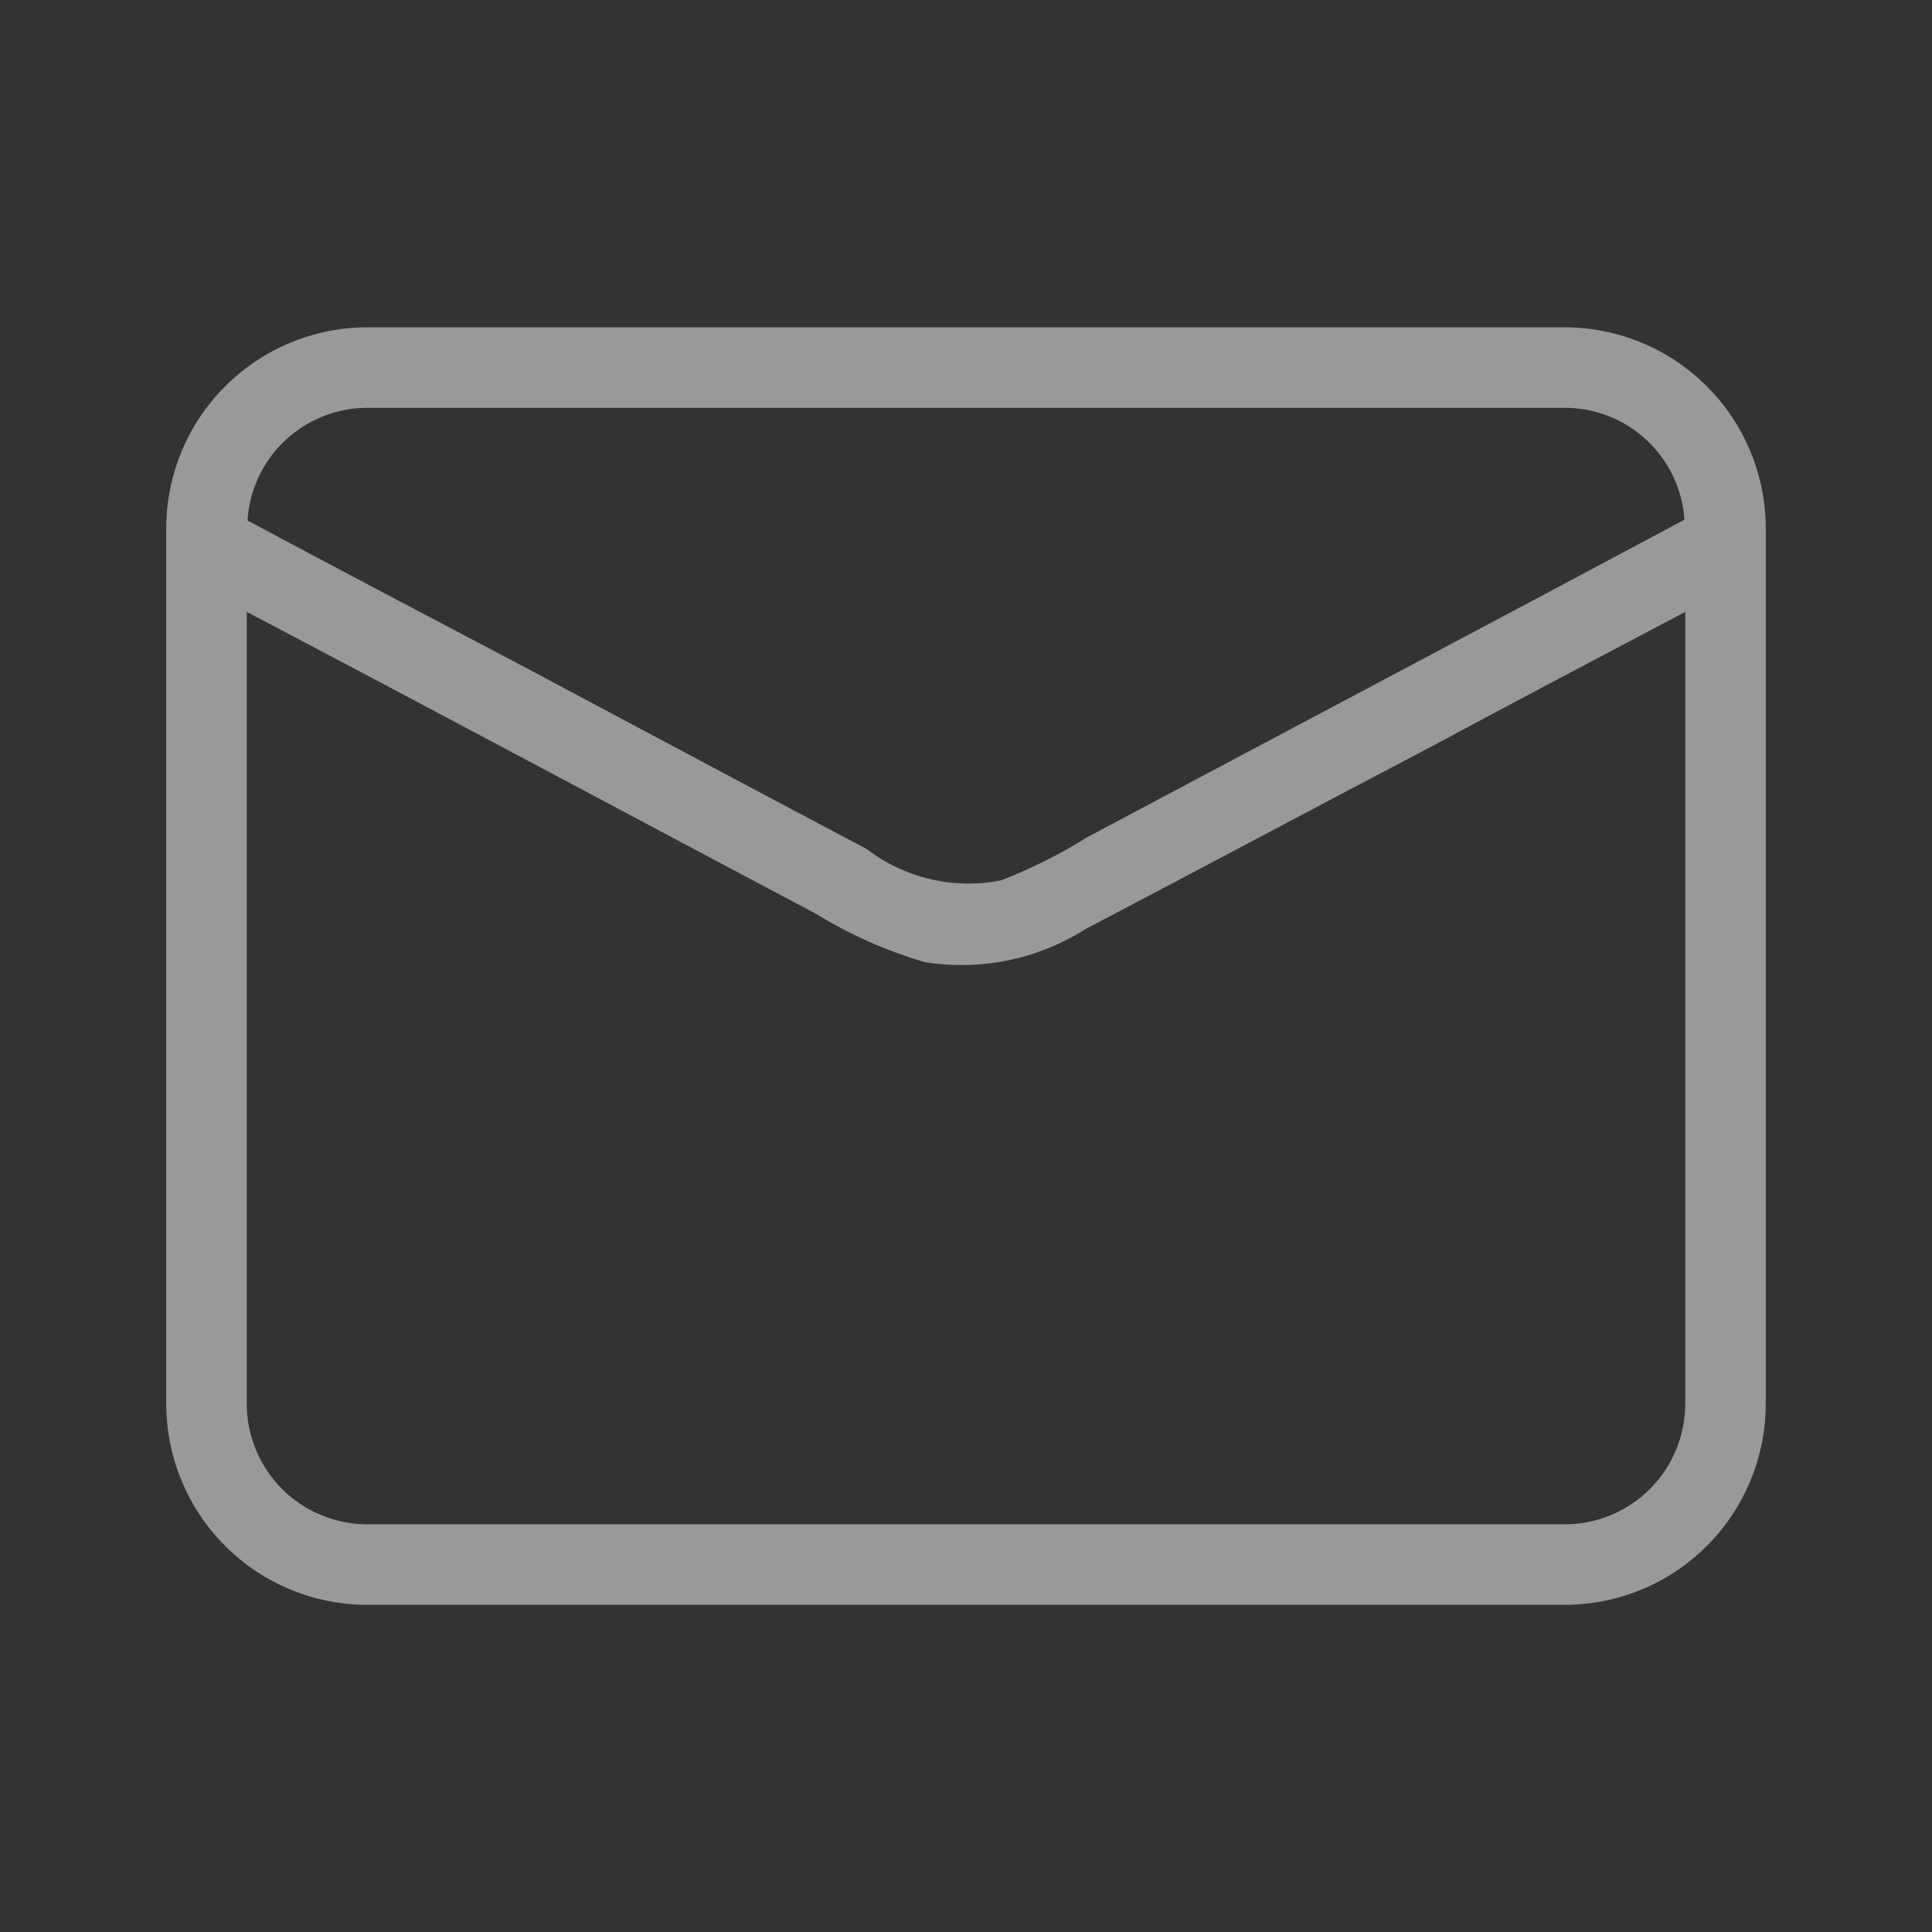 <svg width="24" height="24" viewBox="0 0 24 24" fill="none" xmlns="http://www.w3.org/2000/svg">
<rect x="0" y="0" width="24" height="24" fill="#333333" stroke="none"/>
<path d="M19.435 4.066H4.565C3.902 4.066 3.266 4.33 2.797 4.799C2.328 5.267 2.065 5.903 2.065 6.566V17.436C2.065 18.099 2.328 18.735 2.797 19.204C3.266 19.673 3.902 19.936 4.565 19.936H19.435C20.098 19.936 20.734 19.673 21.203 19.204C21.672 18.735 21.935 18.099 21.935 17.436V6.566C21.935 5.903 21.672 5.267 21.203 4.799C20.734 4.33 20.098 4.066 19.435 4.066ZM4.565 5.066H19.435C19.814 5.065 20.178 5.208 20.455 5.467C20.732 5.725 20.9 6.079 20.925 6.456C18.455 7.776 15.975 9.086 13.495 10.406C13.159 10.617 12.805 10.794 12.435 10.936C12.145 10.994 11.846 10.989 11.558 10.921C11.27 10.854 11 10.726 10.765 10.546C9.345 9.796 7.925 9.036 6.515 8.286C5.375 7.686 4.215 7.076 3.075 6.466C3.098 6.087 3.265 5.731 3.542 5.471C3.819 5.211 4.185 5.066 4.565 5.066ZM20.935 17.436C20.935 17.834 20.777 18.216 20.496 18.497C20.214 18.778 19.833 18.936 19.435 18.936H4.565C4.167 18.936 3.786 18.778 3.504 18.497C3.223 18.216 3.065 17.834 3.065 17.436V7.601C5.425 8.841 7.775 10.101 10.135 11.351C10.557 11.61 11.011 11.812 11.485 11.951C12.179 12.064 12.891 11.918 13.485 11.541C14.935 10.781 16.375 10.011 17.825 9.251C18.865 8.691 19.895 8.151 20.935 7.601V17.436Z" fill="white" fill-opacity="0.5"/>
</svg>

